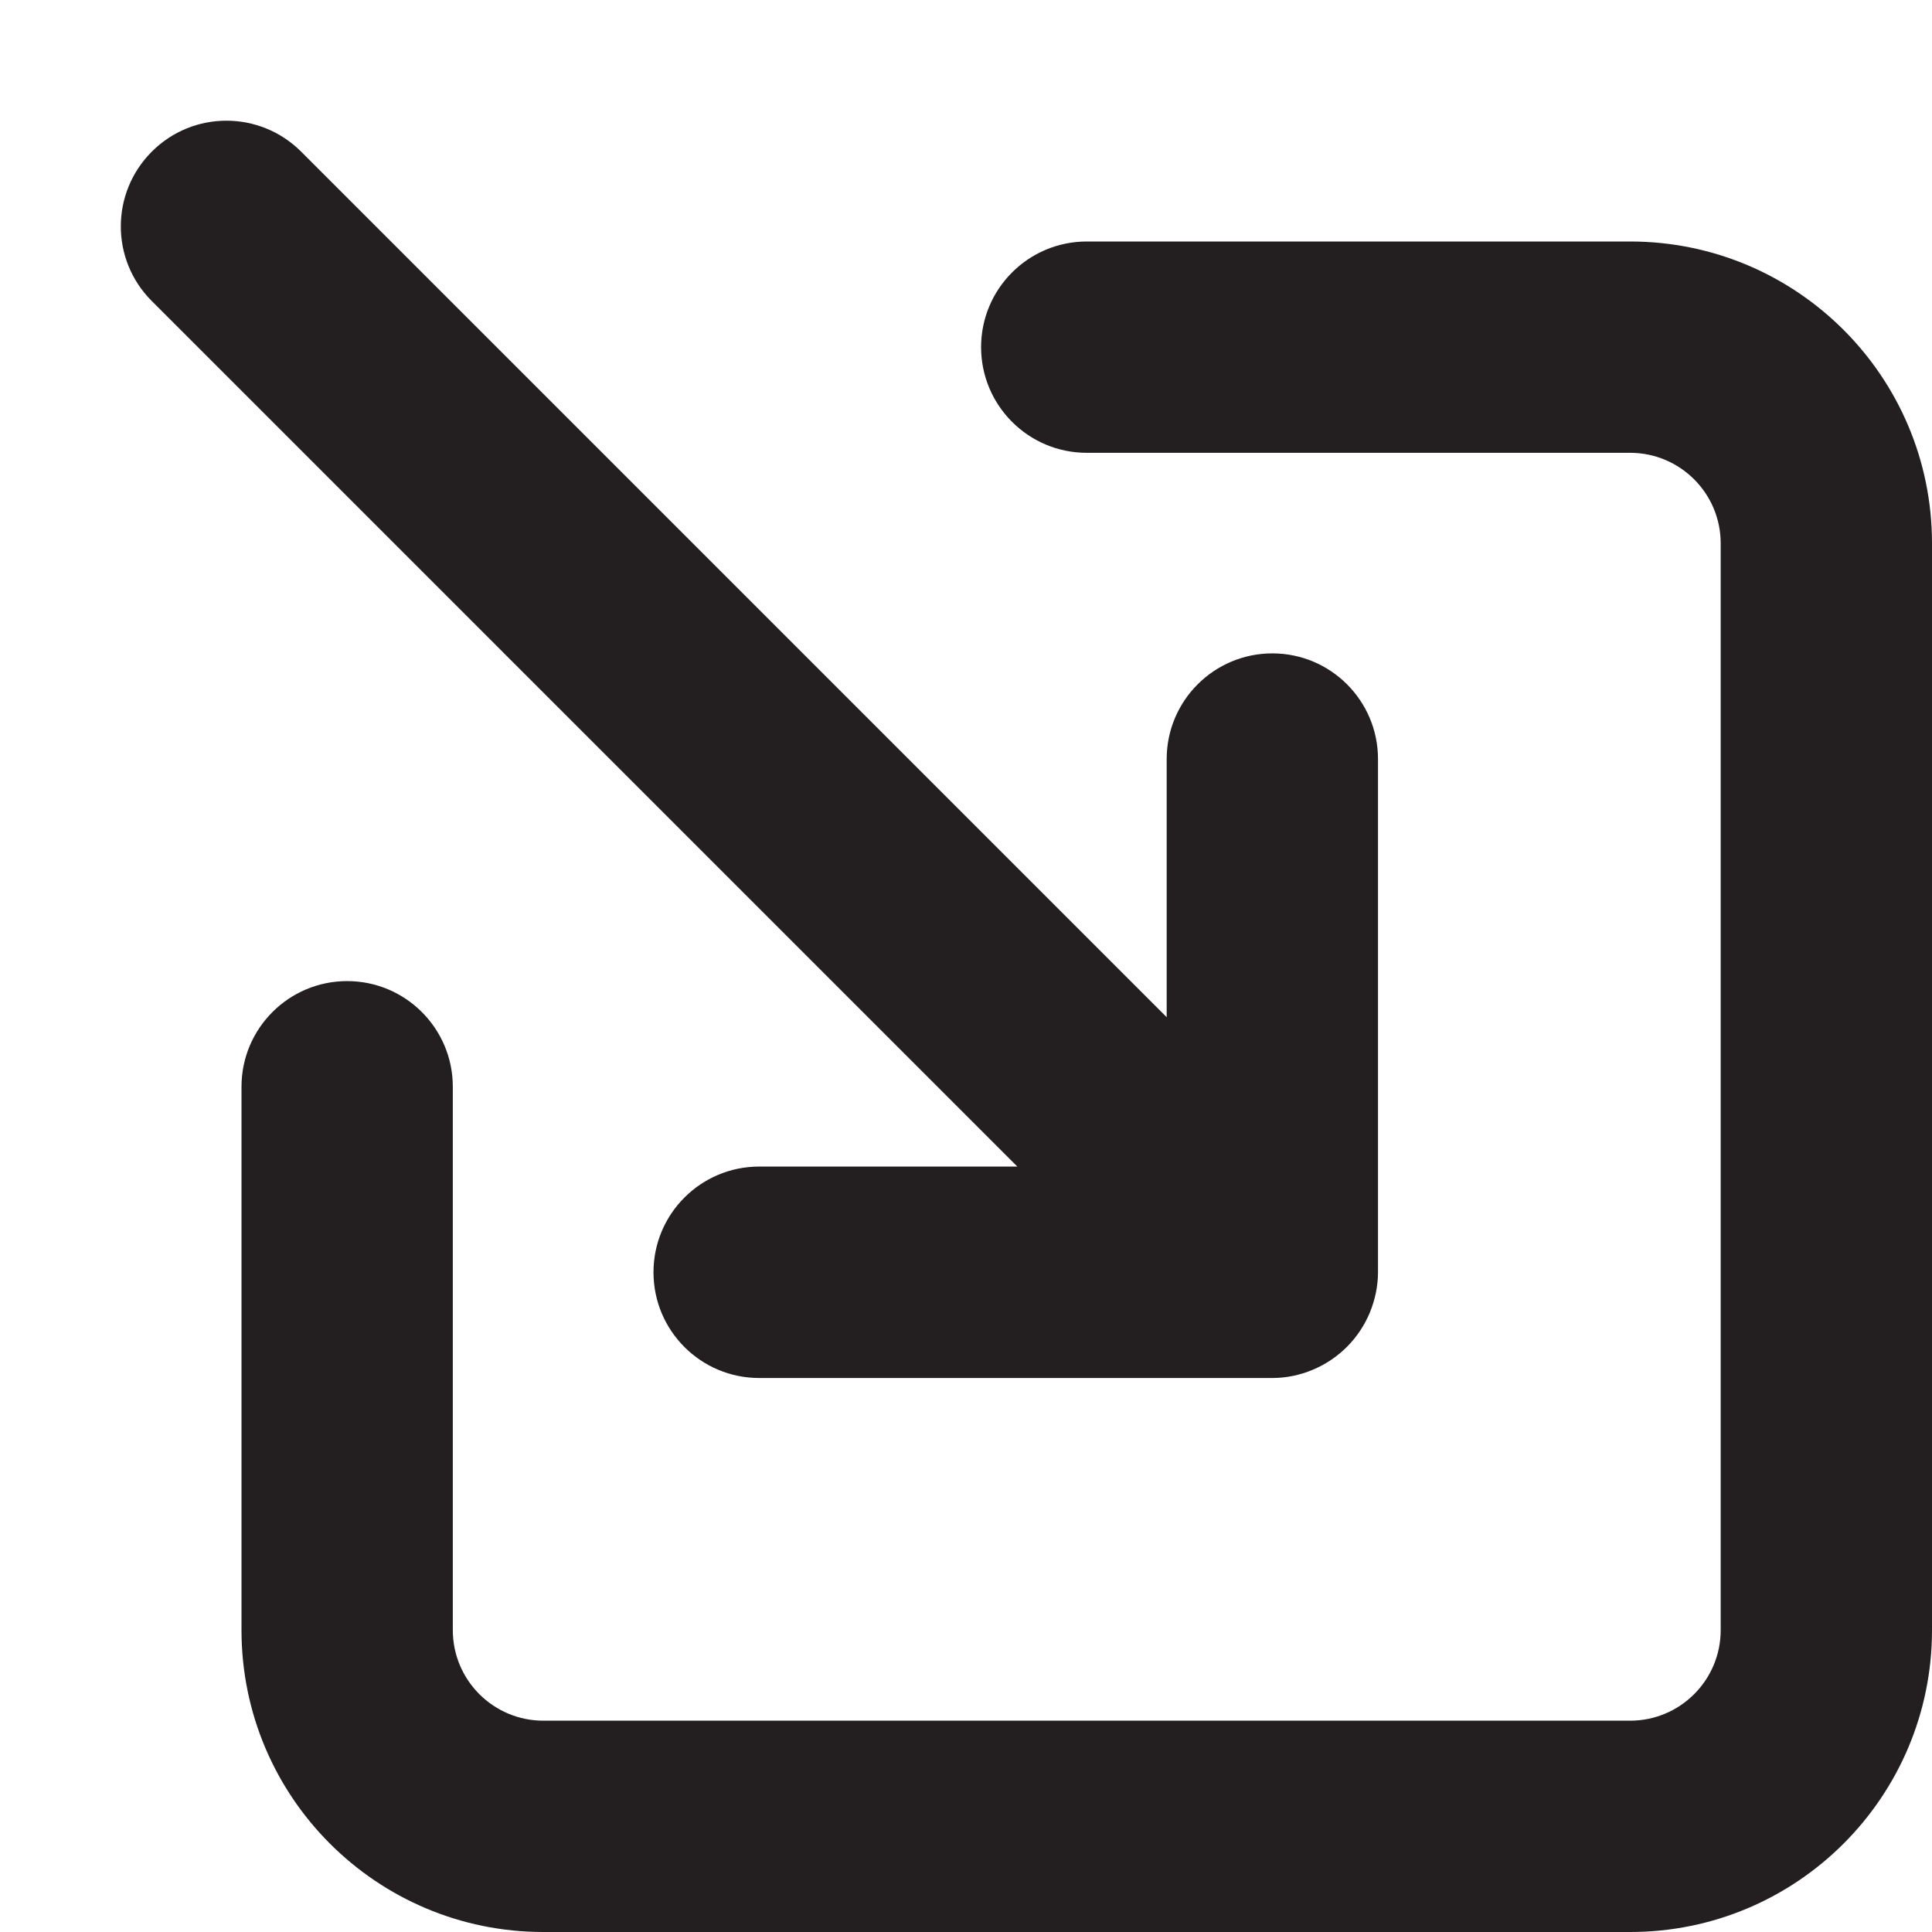 <?xml version="1.0" encoding="UTF-8"?><svg id="a" xmlns="http://www.w3.org/2000/svg" viewBox="0 0 16 16"><path d="m13.5,2h-4.5c-.483,0-.875.392-.875.875s.392.875.875.875h4.5c.414,0,.75.336.75.75v9c0,.414-.336.75-.75.75H4.5c-.414,0-.75-.336-.75-.75v-4.5c0-.483-.392-.875-.875-.875s-.875.392-.875.875v4.5c0,1.381,1.119,2.5,2.5,2.5h9c1.381,0,2.5-1.119,2.5-2.5V4.5c0-1.381-1.119-2.5-2.5-2.5Z" style="fill:#231f20;"/><path d="m5.412,10.537c0,.483.392.875.875.875h4.25c.114,0,.227-.023.334-.068.214-.089.384-.259.473-.473.044-.107.068-.221.068-.335v-4.25c0-.483-.392-.875-.875-.875s-.875.392-.875.875v2.138L2.494,1.256c-.342-.342-.896-.342-1.237,0-.342.342-.342.896,0,1.237l7.168,7.168h-2.138c-.483,0-.875.392-.875.875Z" style="fill:#231f20;"/></svg>